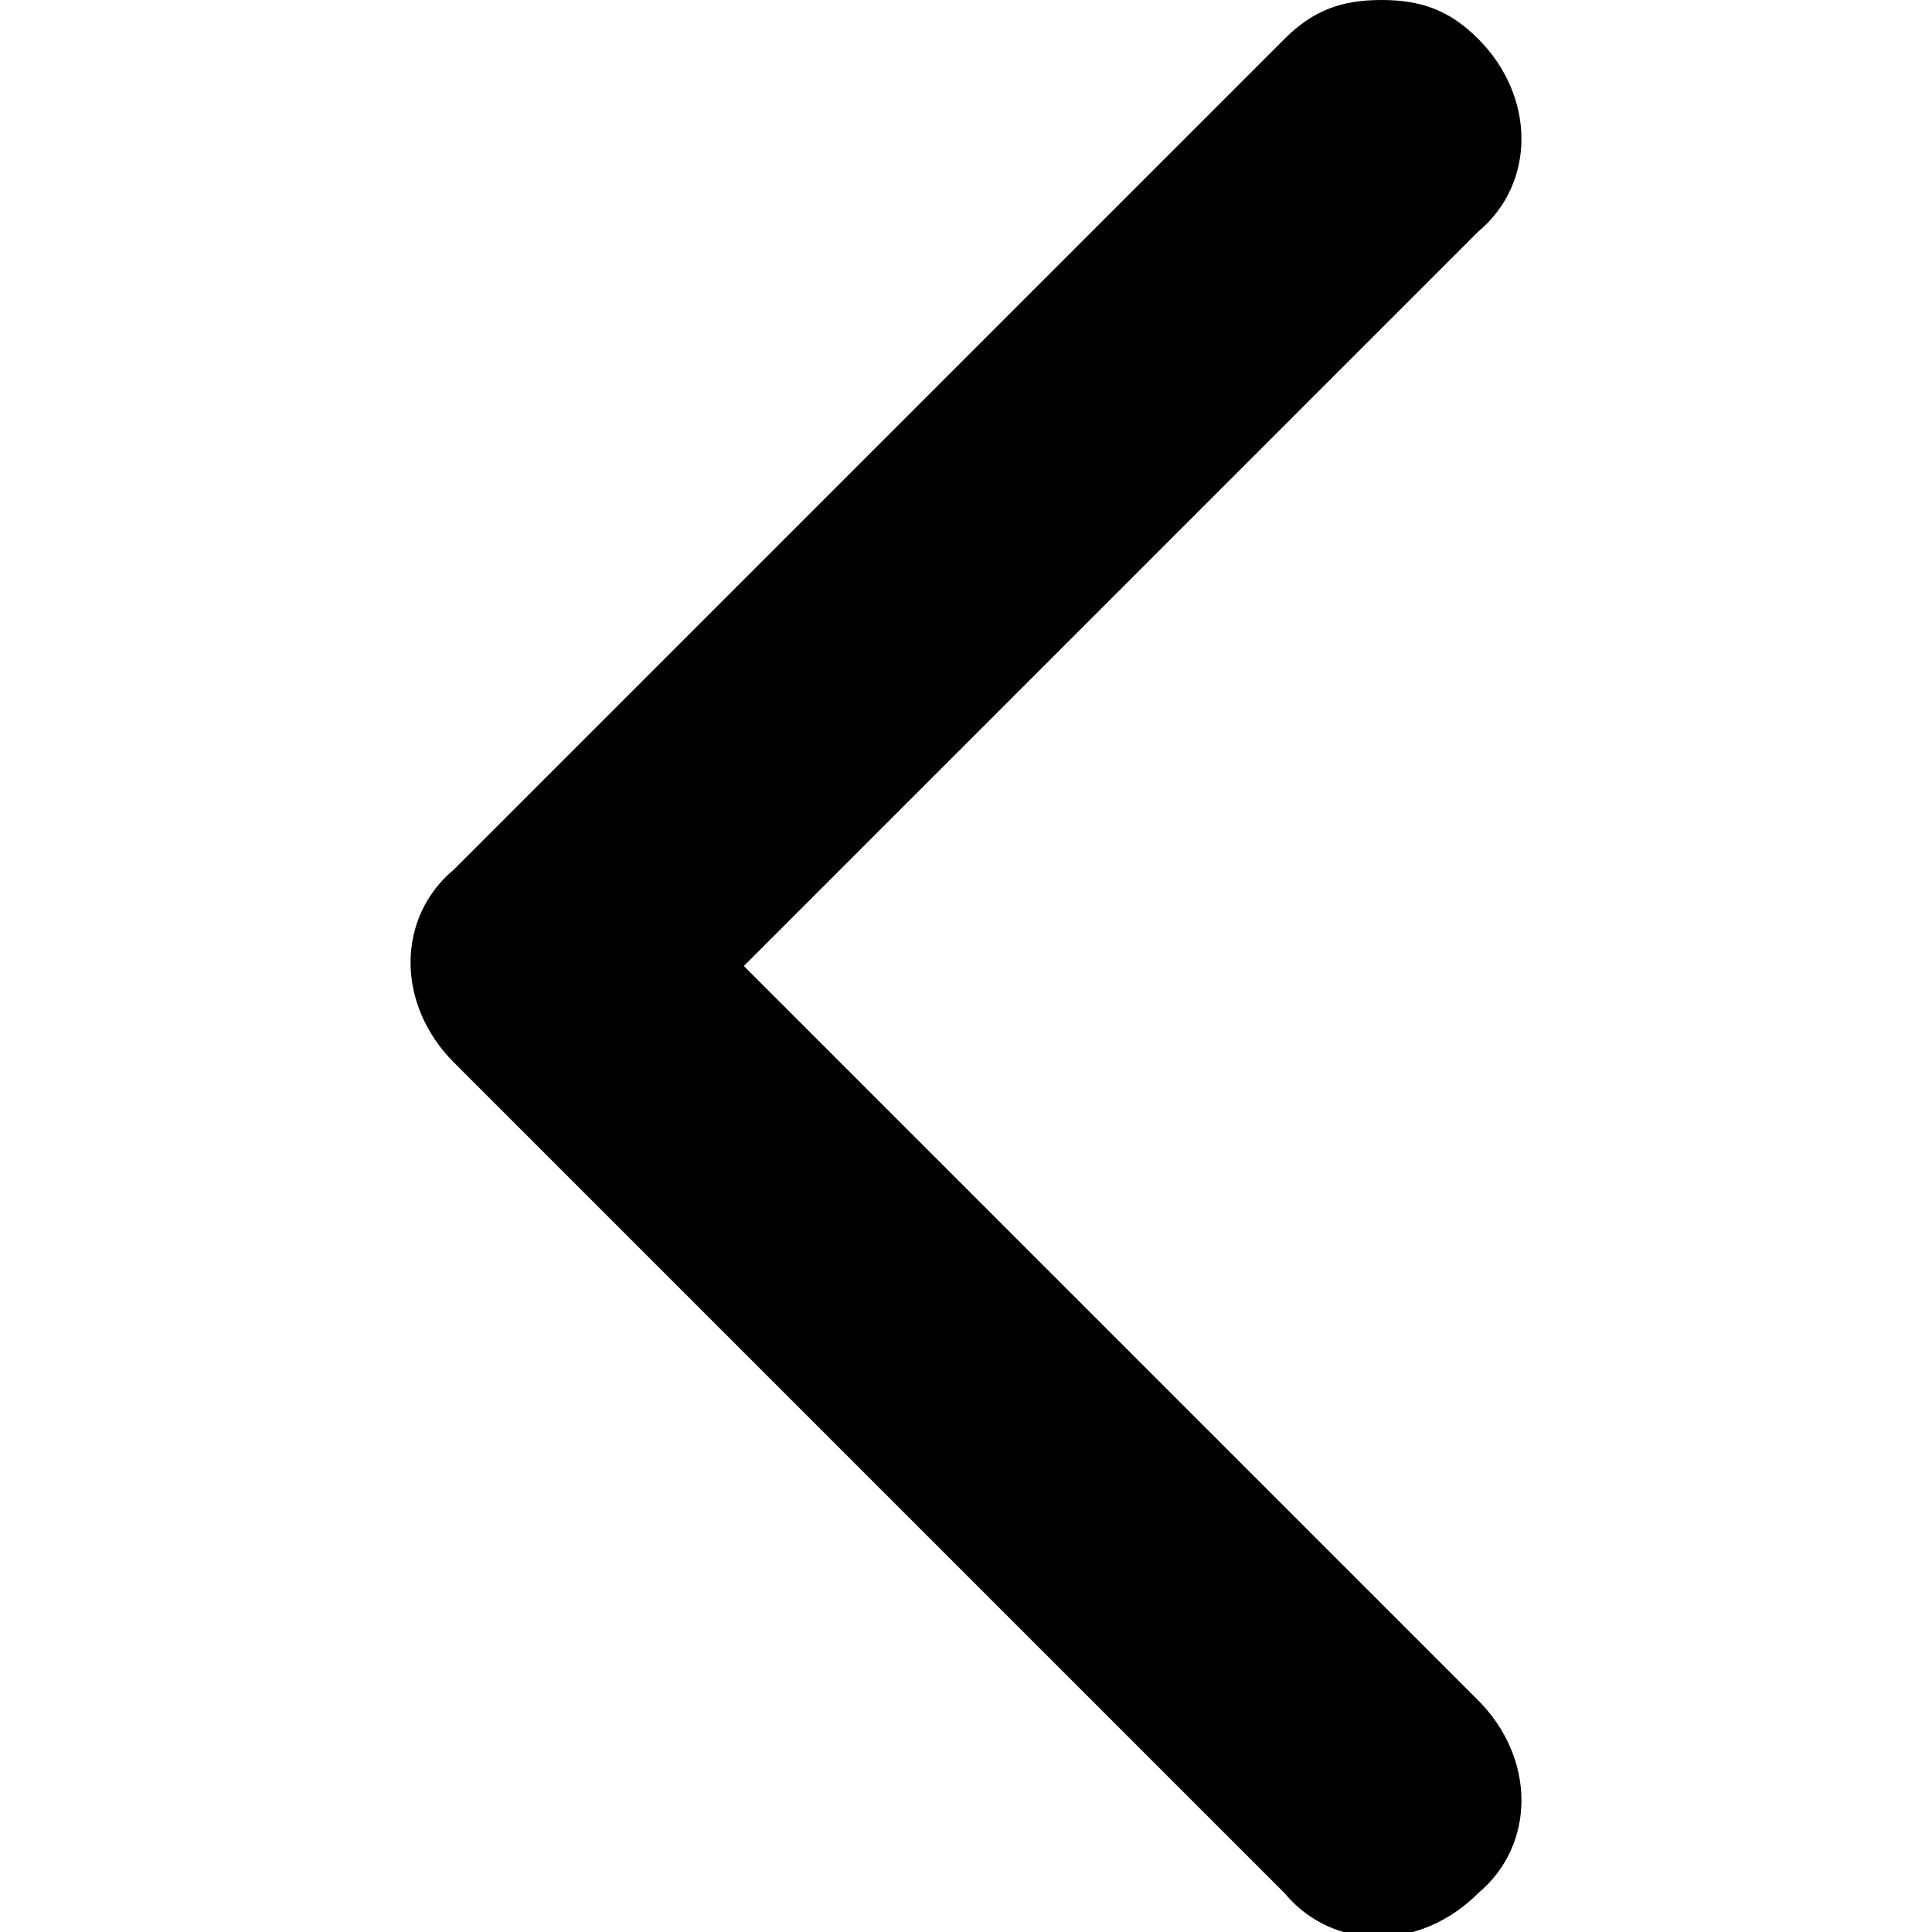<?xml version="1.0" encoding="utf-8"?>
<!-- Generator: Adobe Illustrator 27.1.1, SVG Export Plug-In . SVG Version: 6.00 Build 0)  -->
<svg version="1.1" id="Layer_1" xmlns="http://www.w3.org/2000/svg" xmlns:xlink="http://www.w3.org/1999/xlink" x="0px" y="0px"
	 viewBox="0 0 20 20" style="enable-background:new 0 0 20 20;" xml:space="preserve">
<path d="M14.3,0c0.4,0,0.7,0.1,1,0.4c0.6,0.6,0.6,1.5,0,2L7.7,10l7.6,7.6c0.6,0.6,0.6,1.5,0,2c-0.6,0.6-1.5,0.6-2,0L4.7,11
	c-0.6-0.6-0.6-1.5,0-2l8.6-8.6C13.6,0.1,13.9,0,14.3,0z"/>
</svg>
